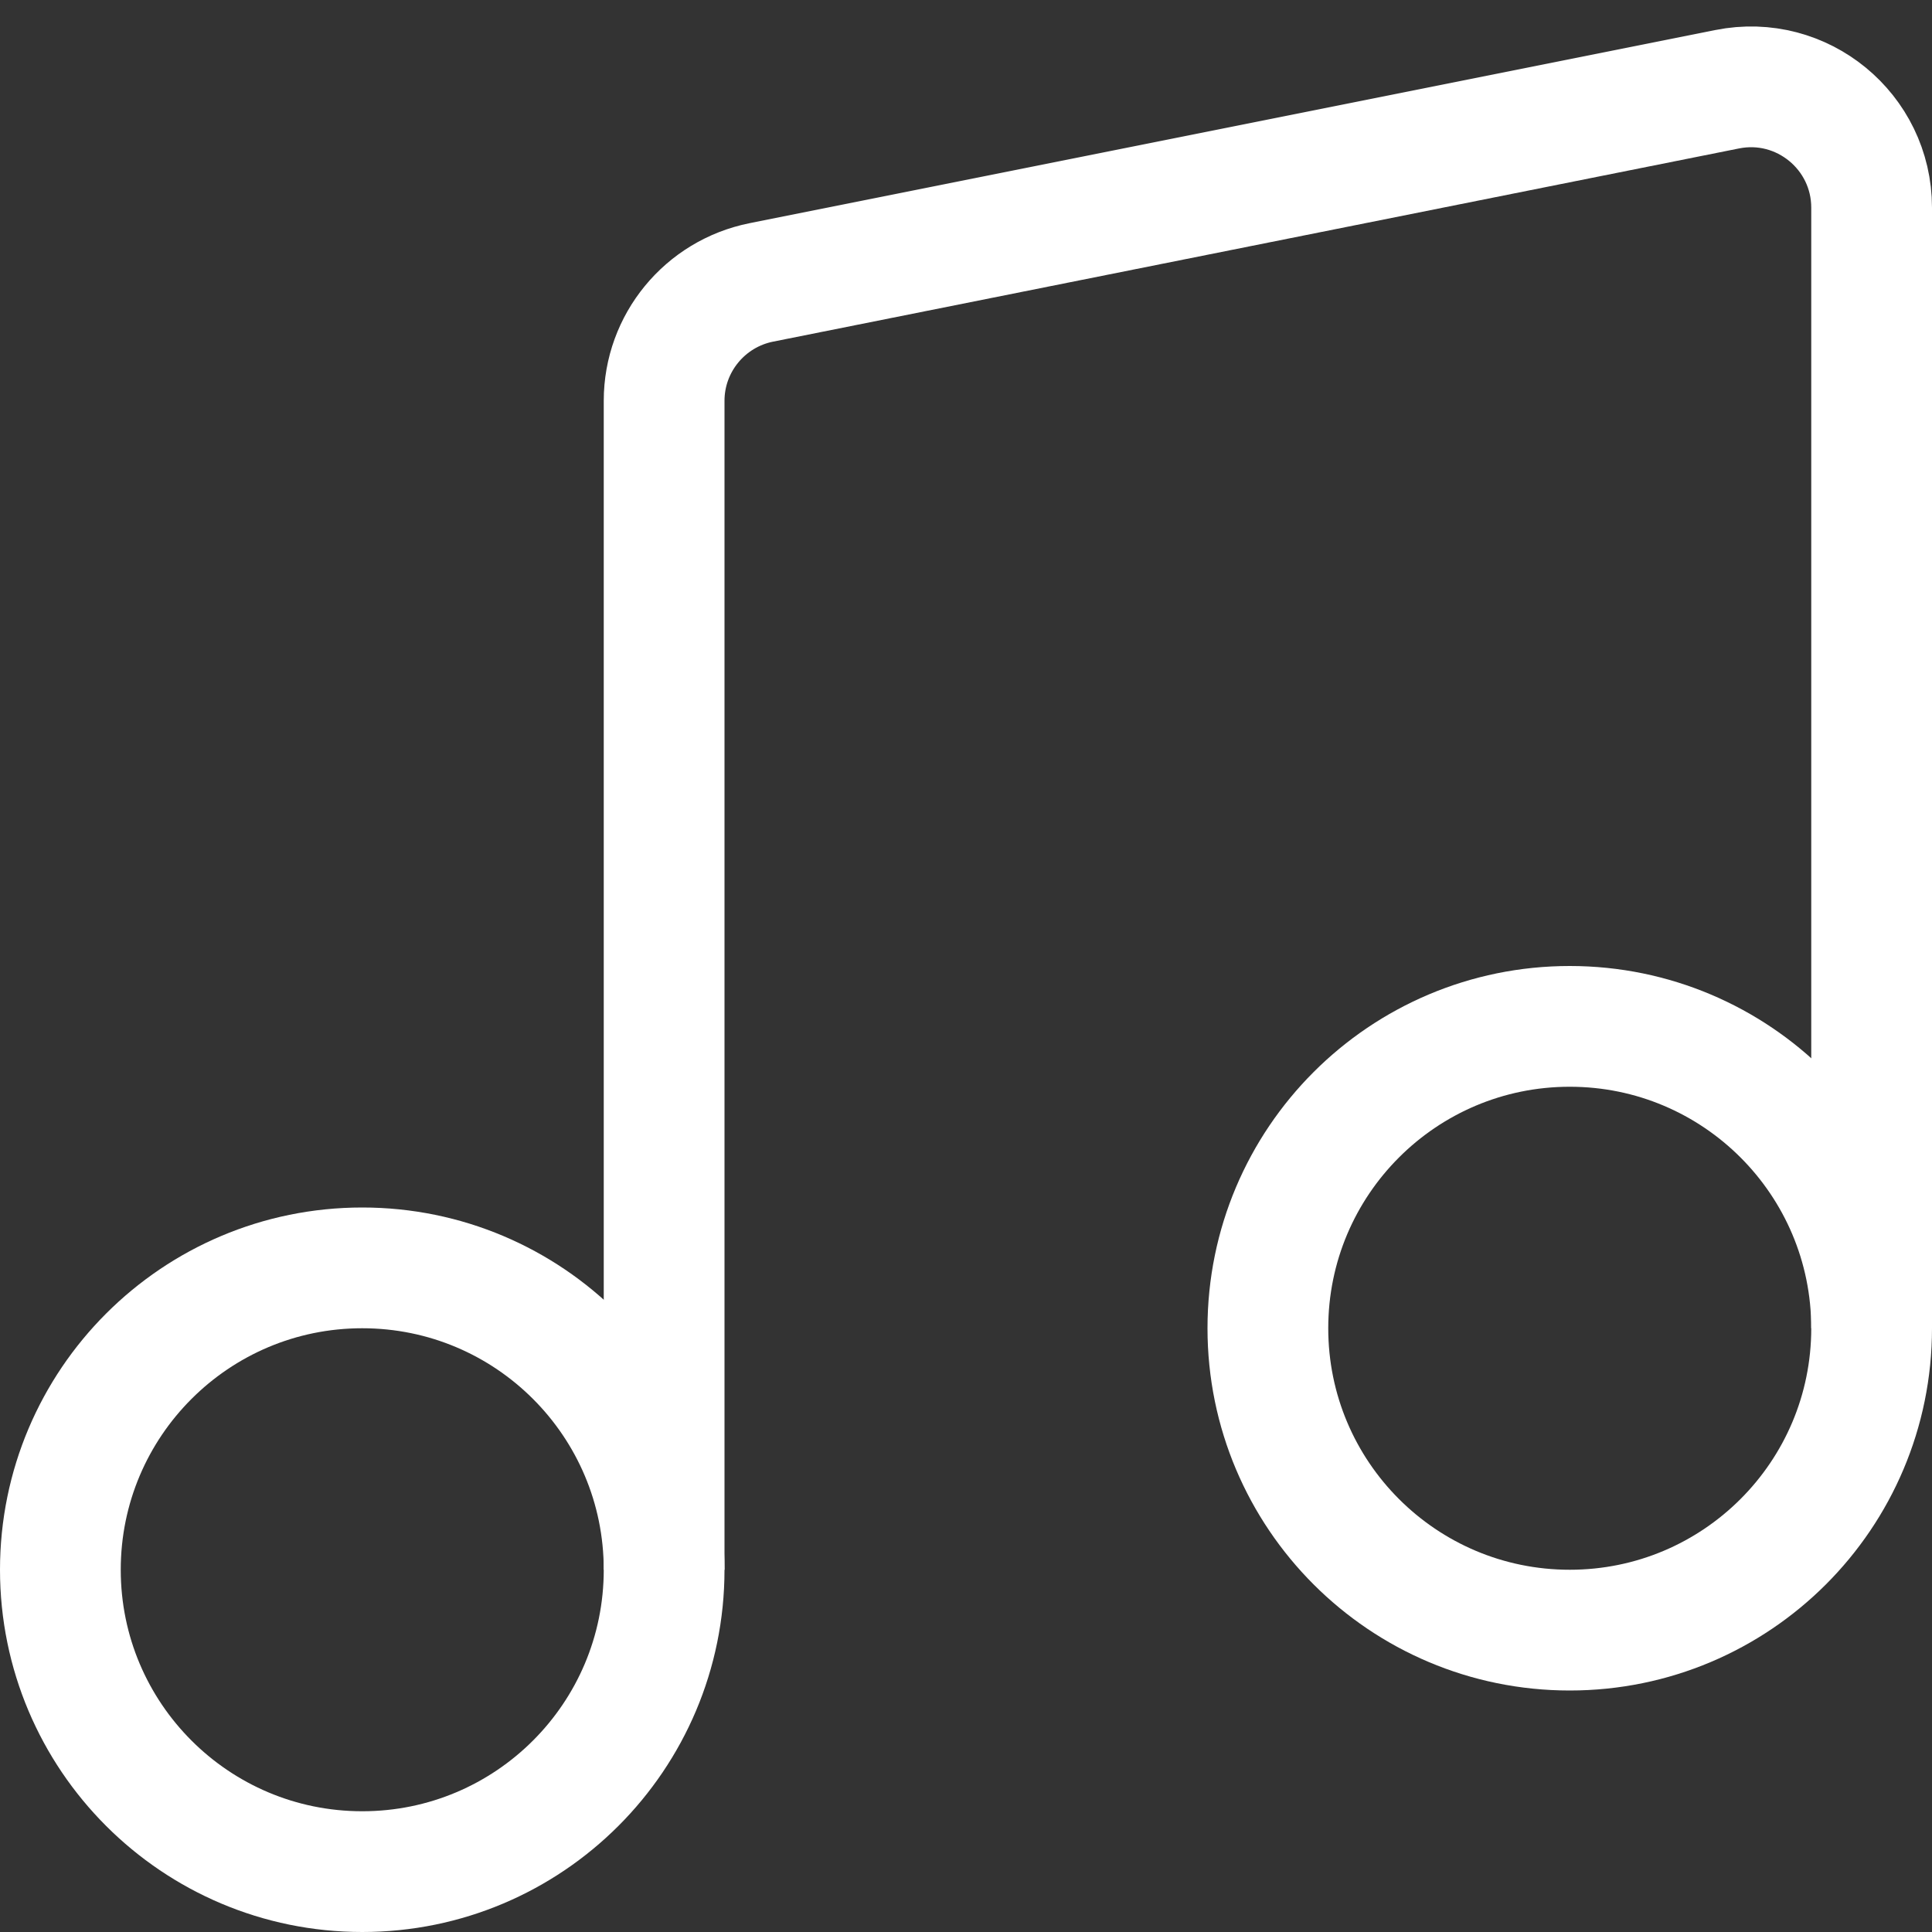 <?xml version="1.0" encoding="UTF-8"?>
<svg width="16px" height="16px" viewBox="0 0 16 16" version="1.1" xmlns="http://www.w3.org/2000/svg" xmlns:xlink="http://www.w3.org/1999/xlink">
    <rect x="0" y="0" width="16" height="16" fill="#333333" stroke="none"/>
    <!-- Generator: Sketch 49.1 (51147) - http://www.bohemiancoding.com/sketch -->
    <title>music note</title>
    <desc>Created with Sketch.</desc>
    <defs></defs>
    <g id="music-note" stroke="none" stroke-width="1" fill="none" fill-rule="evenodd">
        <g id="Page-1" stroke="#FFFFFF">
            <g id="Group-8">
                <path d="M5.5,13 C5.5,11.619 4.381,10.5 3,10.5 C1.619,10.5 0.5,11.619 0.5,13 C0.5,14.381 1.619,15.5 3,15.5 C4.381,15.5 5.5,14.381 5.5,13 Z" id="Stroke-2"></path>
                <path d="M15.5,11 C15.5,9.619 14.381,8.5 13,8.5 C11.619,8.5 10.5,9.619 10.5,11 C10.5,12.381 11.619,13.5 13,13.5 C14.381,13.5 15.5,12.381 15.5,11 Z" id="Stroke-4"></path>
                <path d="M5.5,12.5 L5.5,3.319 C5.5,2.843 5.837,2.433 6.304,2.339 L14.304,0.739 C14.923,0.615 15.5,1.089 15.5,1.72 L15.5,10.5" id="Stroke-6" stroke-linecap="square" stroke-linejoin="round"></path>
            </g>
        </g>
    </g>
</svg>